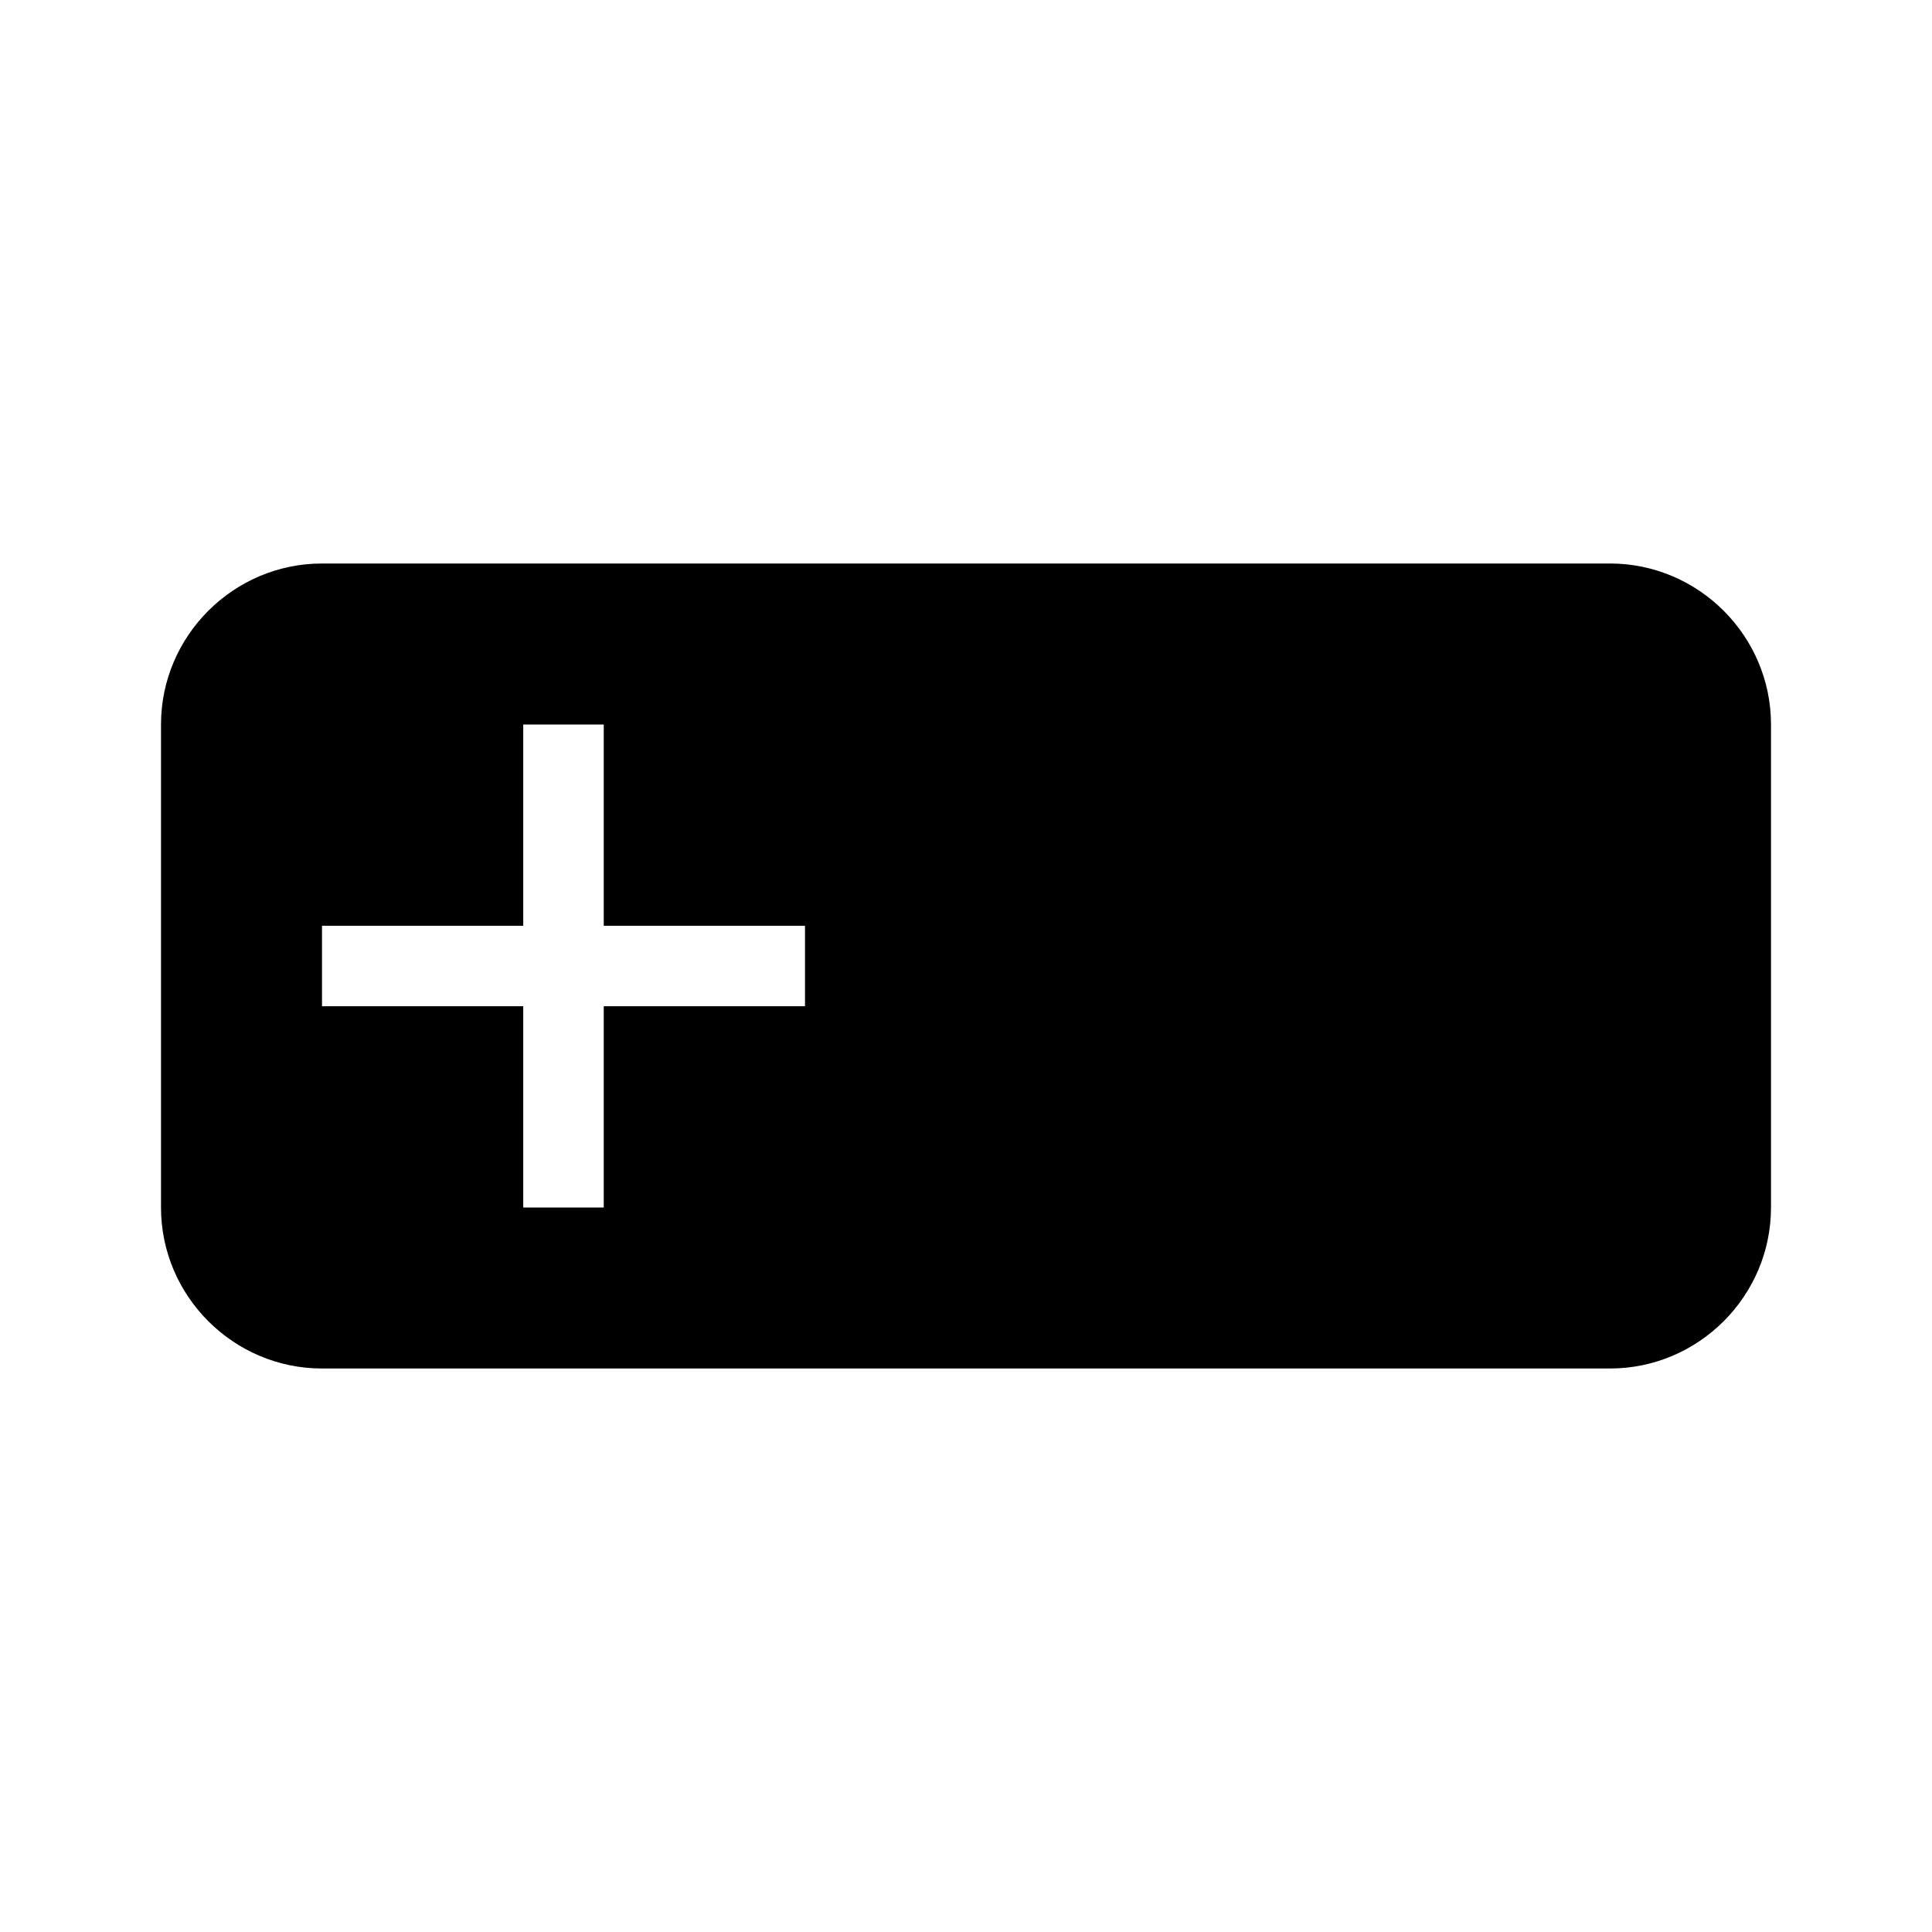 <svg xmlns="http://www.w3.org/2000/svg" width="24px" height="24px" viewBox="0 0 24 24" fill="#000000">
    <path fill="none" d="M0 0h24v24H0z"/>
    <path d="M20 7H4c-1.1 0-2 .9-2 2v6c0 1.1.9 2 2 2h16c1.1 0 2-.9 2-2V9c0-1.1-.9-2-2-2zm-10 5.5H7.5V15h-1v-2.5H4v-1h2.5V9h1v2.5H10v1z"/>
</svg>
